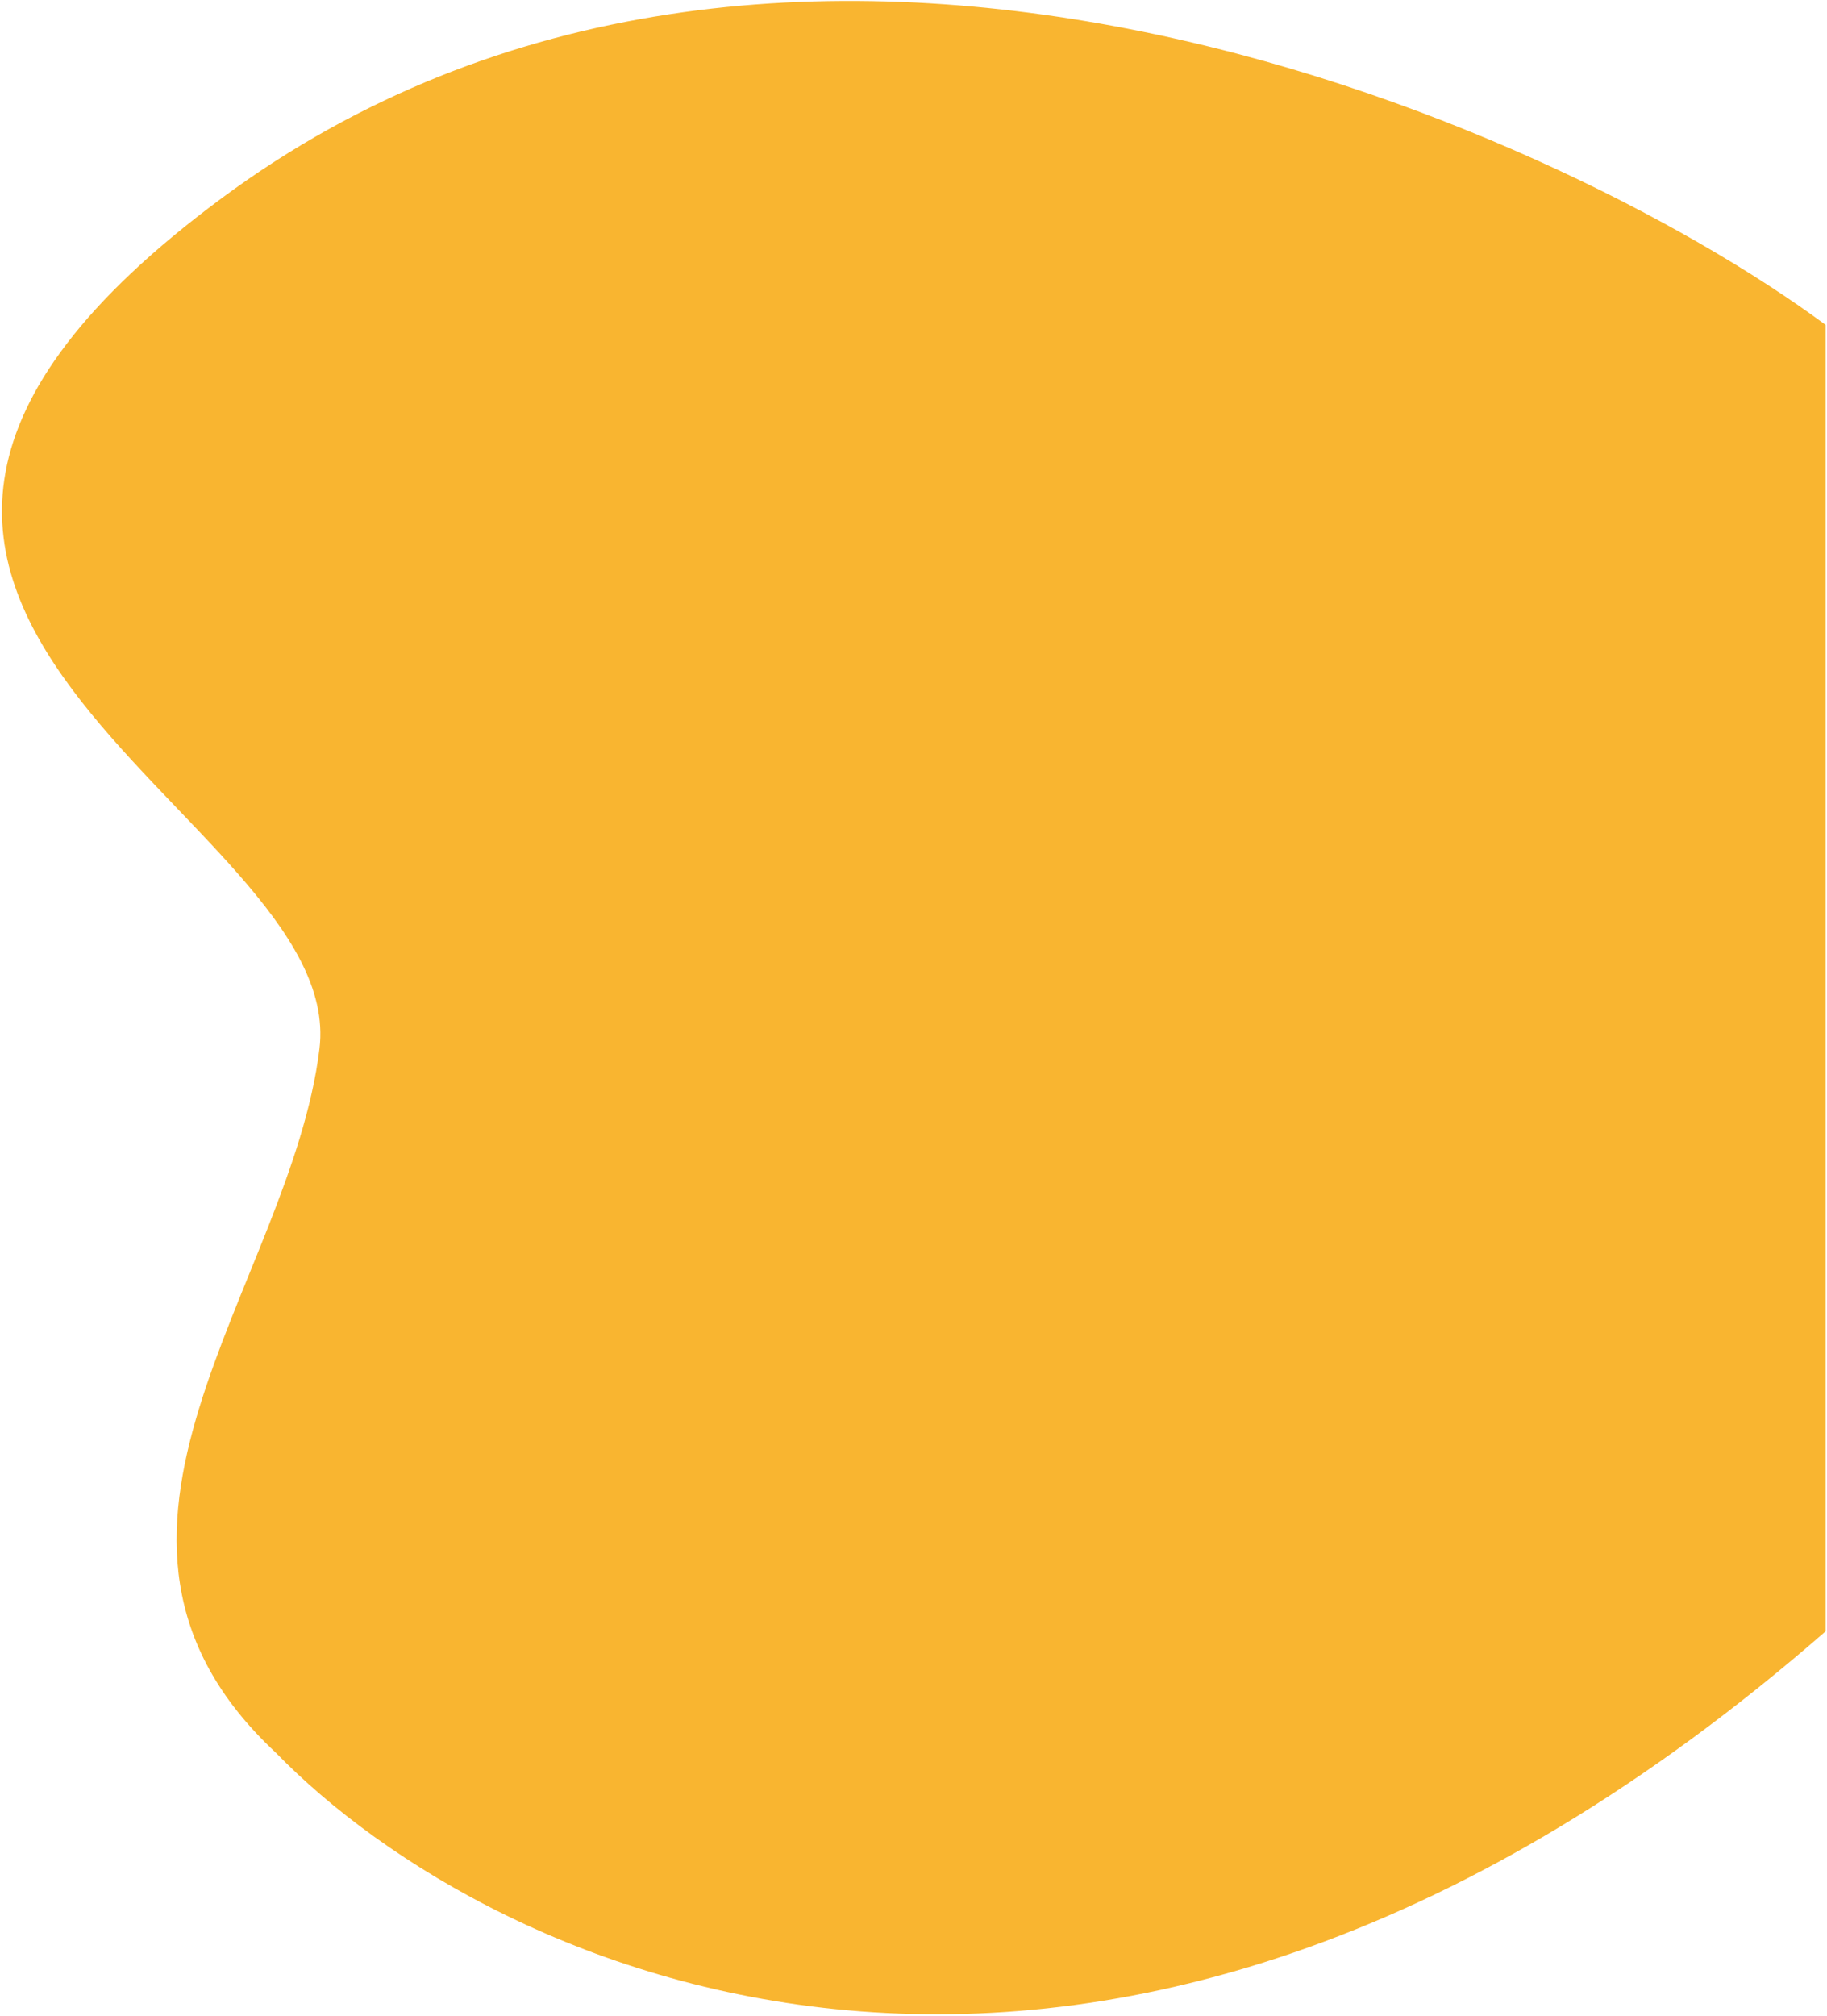 <svg width="692" height="763" viewBox="0 0 692 763" fill="none" xmlns="http://www.w3.org/2000/svg">
<path d="M84 75C295.5 -81.5 585.167 44.5 691.5 123V617.5C417.9 855.9 186.167 747.5 104.5 663.5C16 581 110 487 121 397C132 307 -127.5 231.5 84 75Z" fill="#F9B530"/>
</svg>
